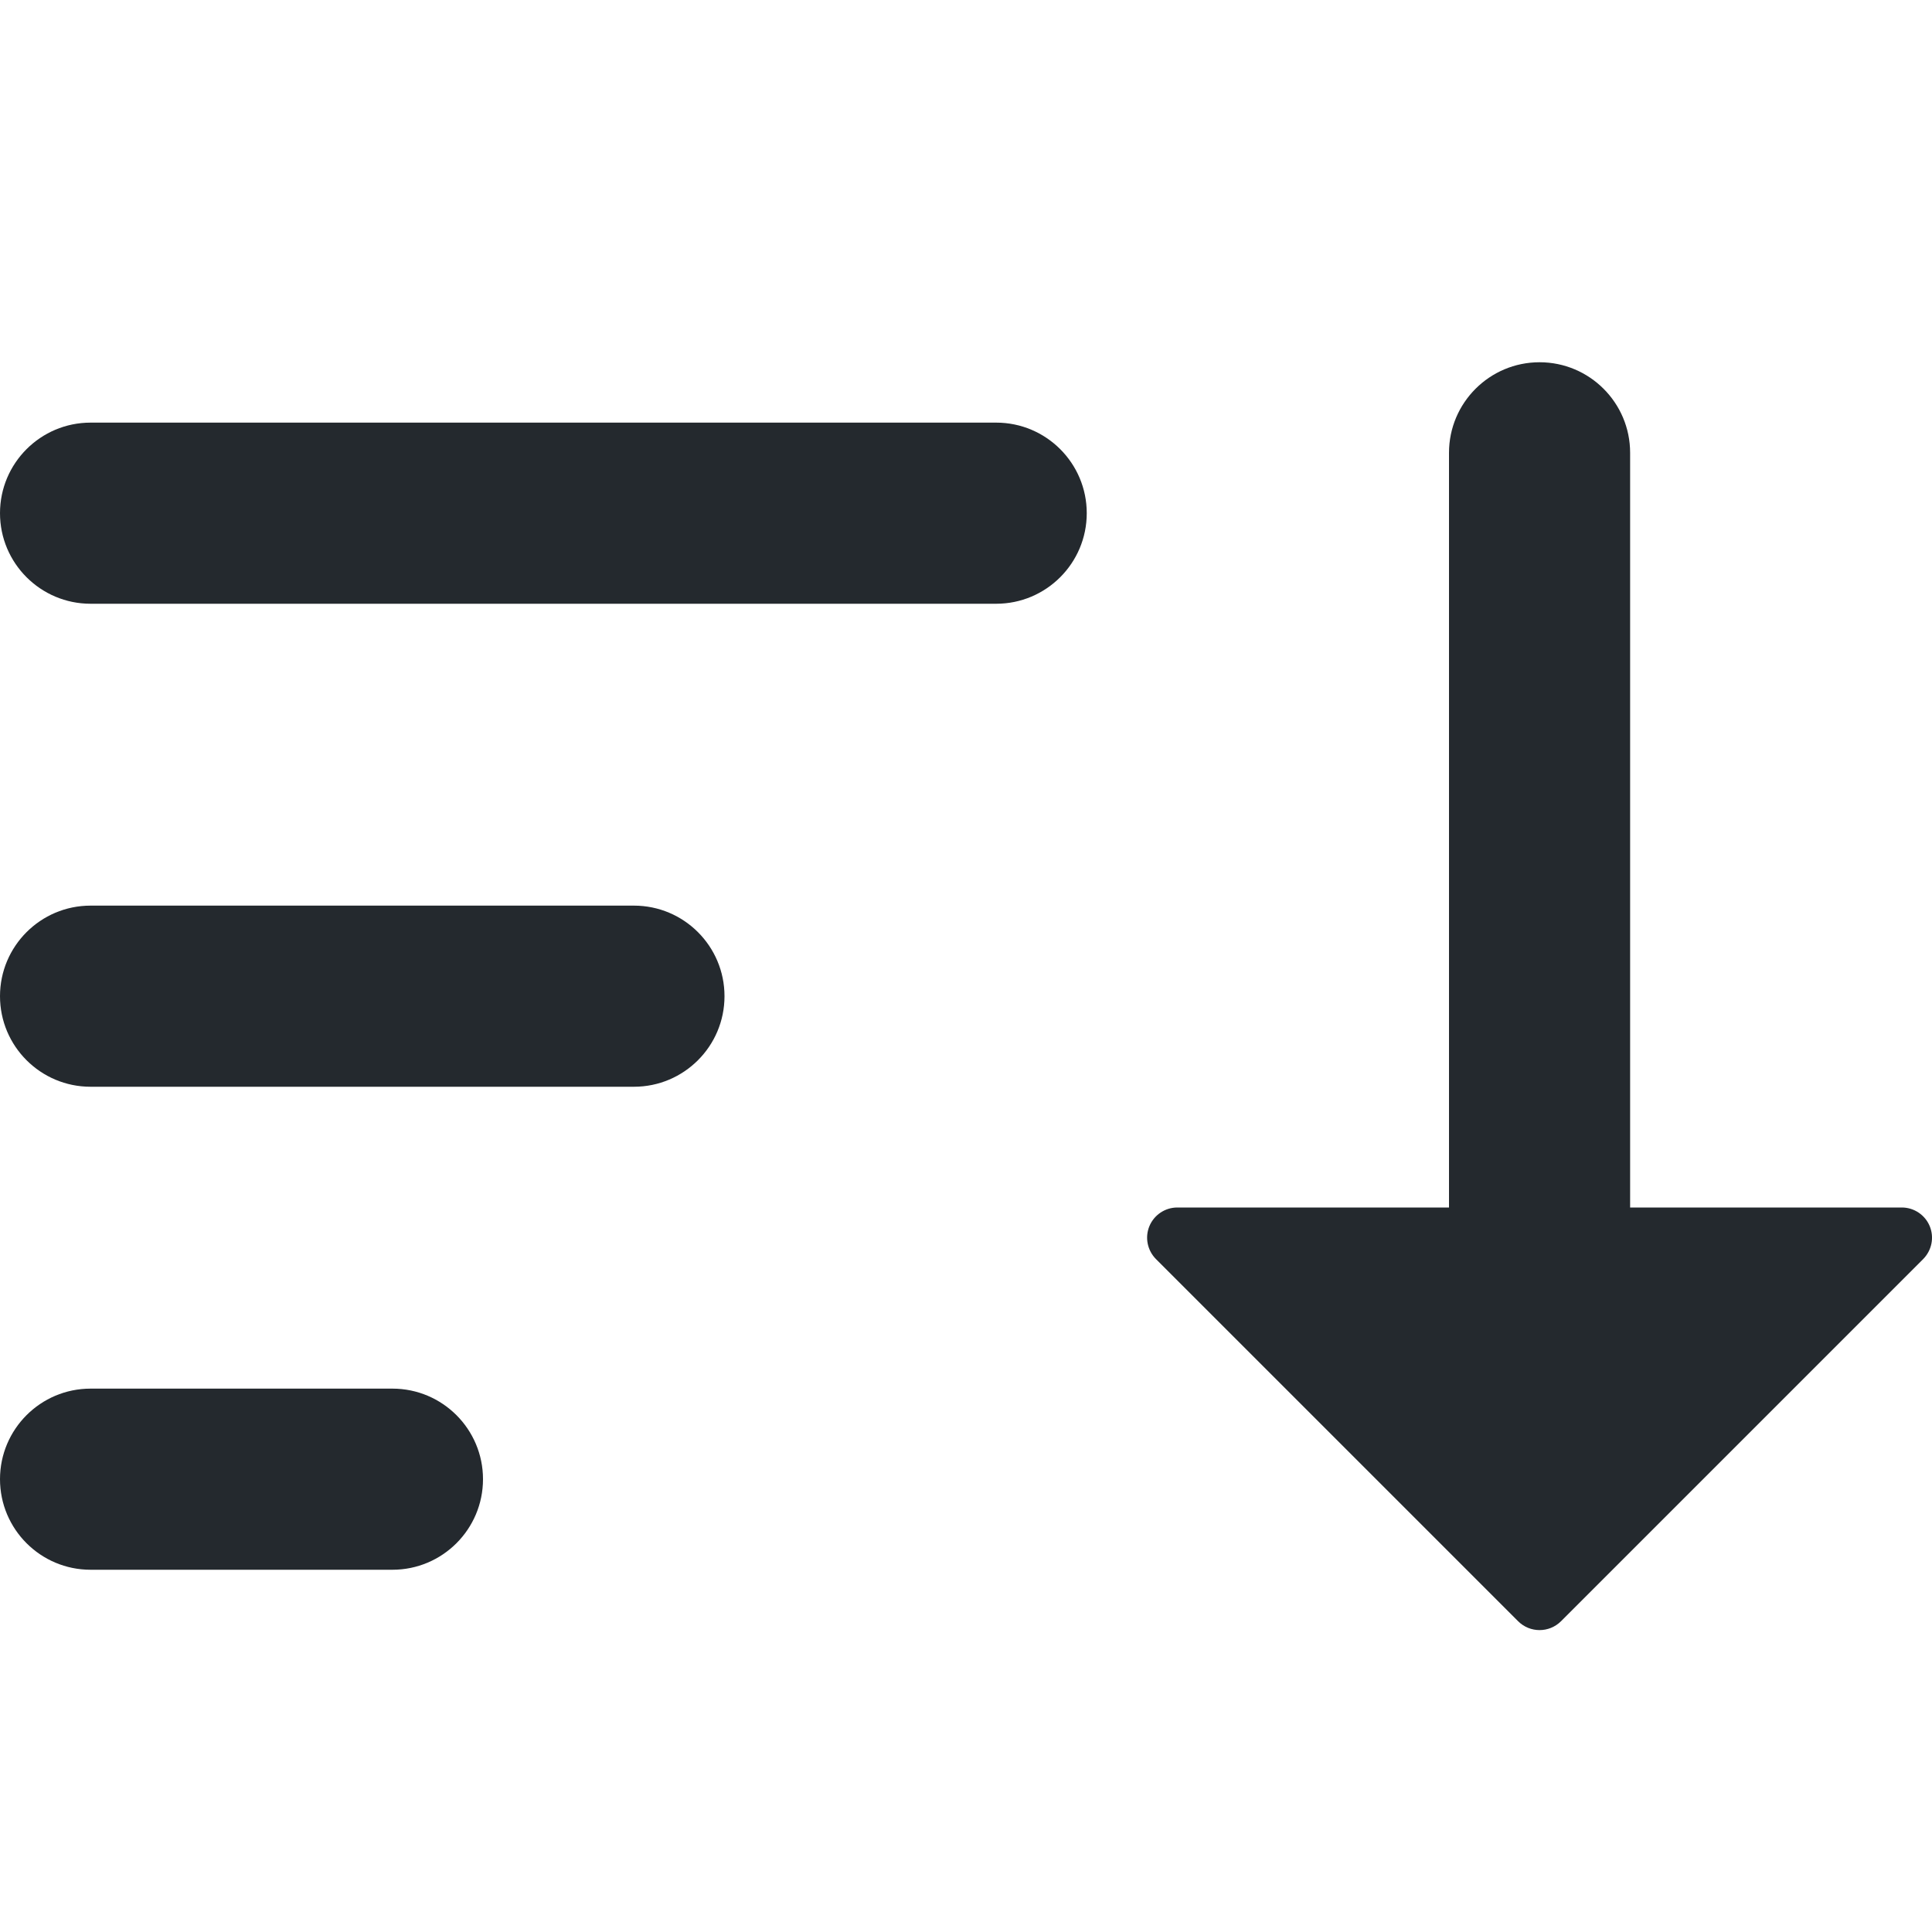 <svg width="16" height="16" viewBox="0 0 16 16" fill="none" xmlns="http://www.w3.org/2000/svg">
<path fill-rule="evenodd" clip-rule="evenodd" d="M0 4.25C0 3.836 0.336 3.5 0.75 3.5H8.25C8.664 3.5 9 3.836 9 4.25C9 4.664 8.664 5 8.25 5H0.75C0.336 5 0 4.664 0 4.25ZM0 8.25C0 7.836 0.336 7.5 0.75 7.5H5.25C5.664 7.5 6 7.836 6 8.25C6 8.664 5.664 9 5.25 9H0.75C0.336 9 0 8.664 0 8.25ZM0 12.25C0 11.836 0.336 11.5 0.75 11.5H3.25C3.664 11.5 4 11.836 4 12.25C4 12.664 3.664 13 3.25 13H0.75C0.336 13 0 12.664 0 12.25Z" fill="#24292E"/>
<path d="M13.5 10H15.75C15.851 10 15.942 10.061 15.981 10.154C16.02 10.248 15.998 10.355 15.927 10.427L12.927 13.427C12.829 13.524 12.671 13.524 12.573 13.427L9.573 10.427C9.502 10.355 9.48 10.248 9.519 10.154C9.558 10.061 9.649 10 9.75 10H12L12 3.75C12 3.336 12.336 3 12.75 3C13.164 3 13.5 3.336 13.5 3.75L13.5 10Z" fill="#24292E"/>
</svg>
